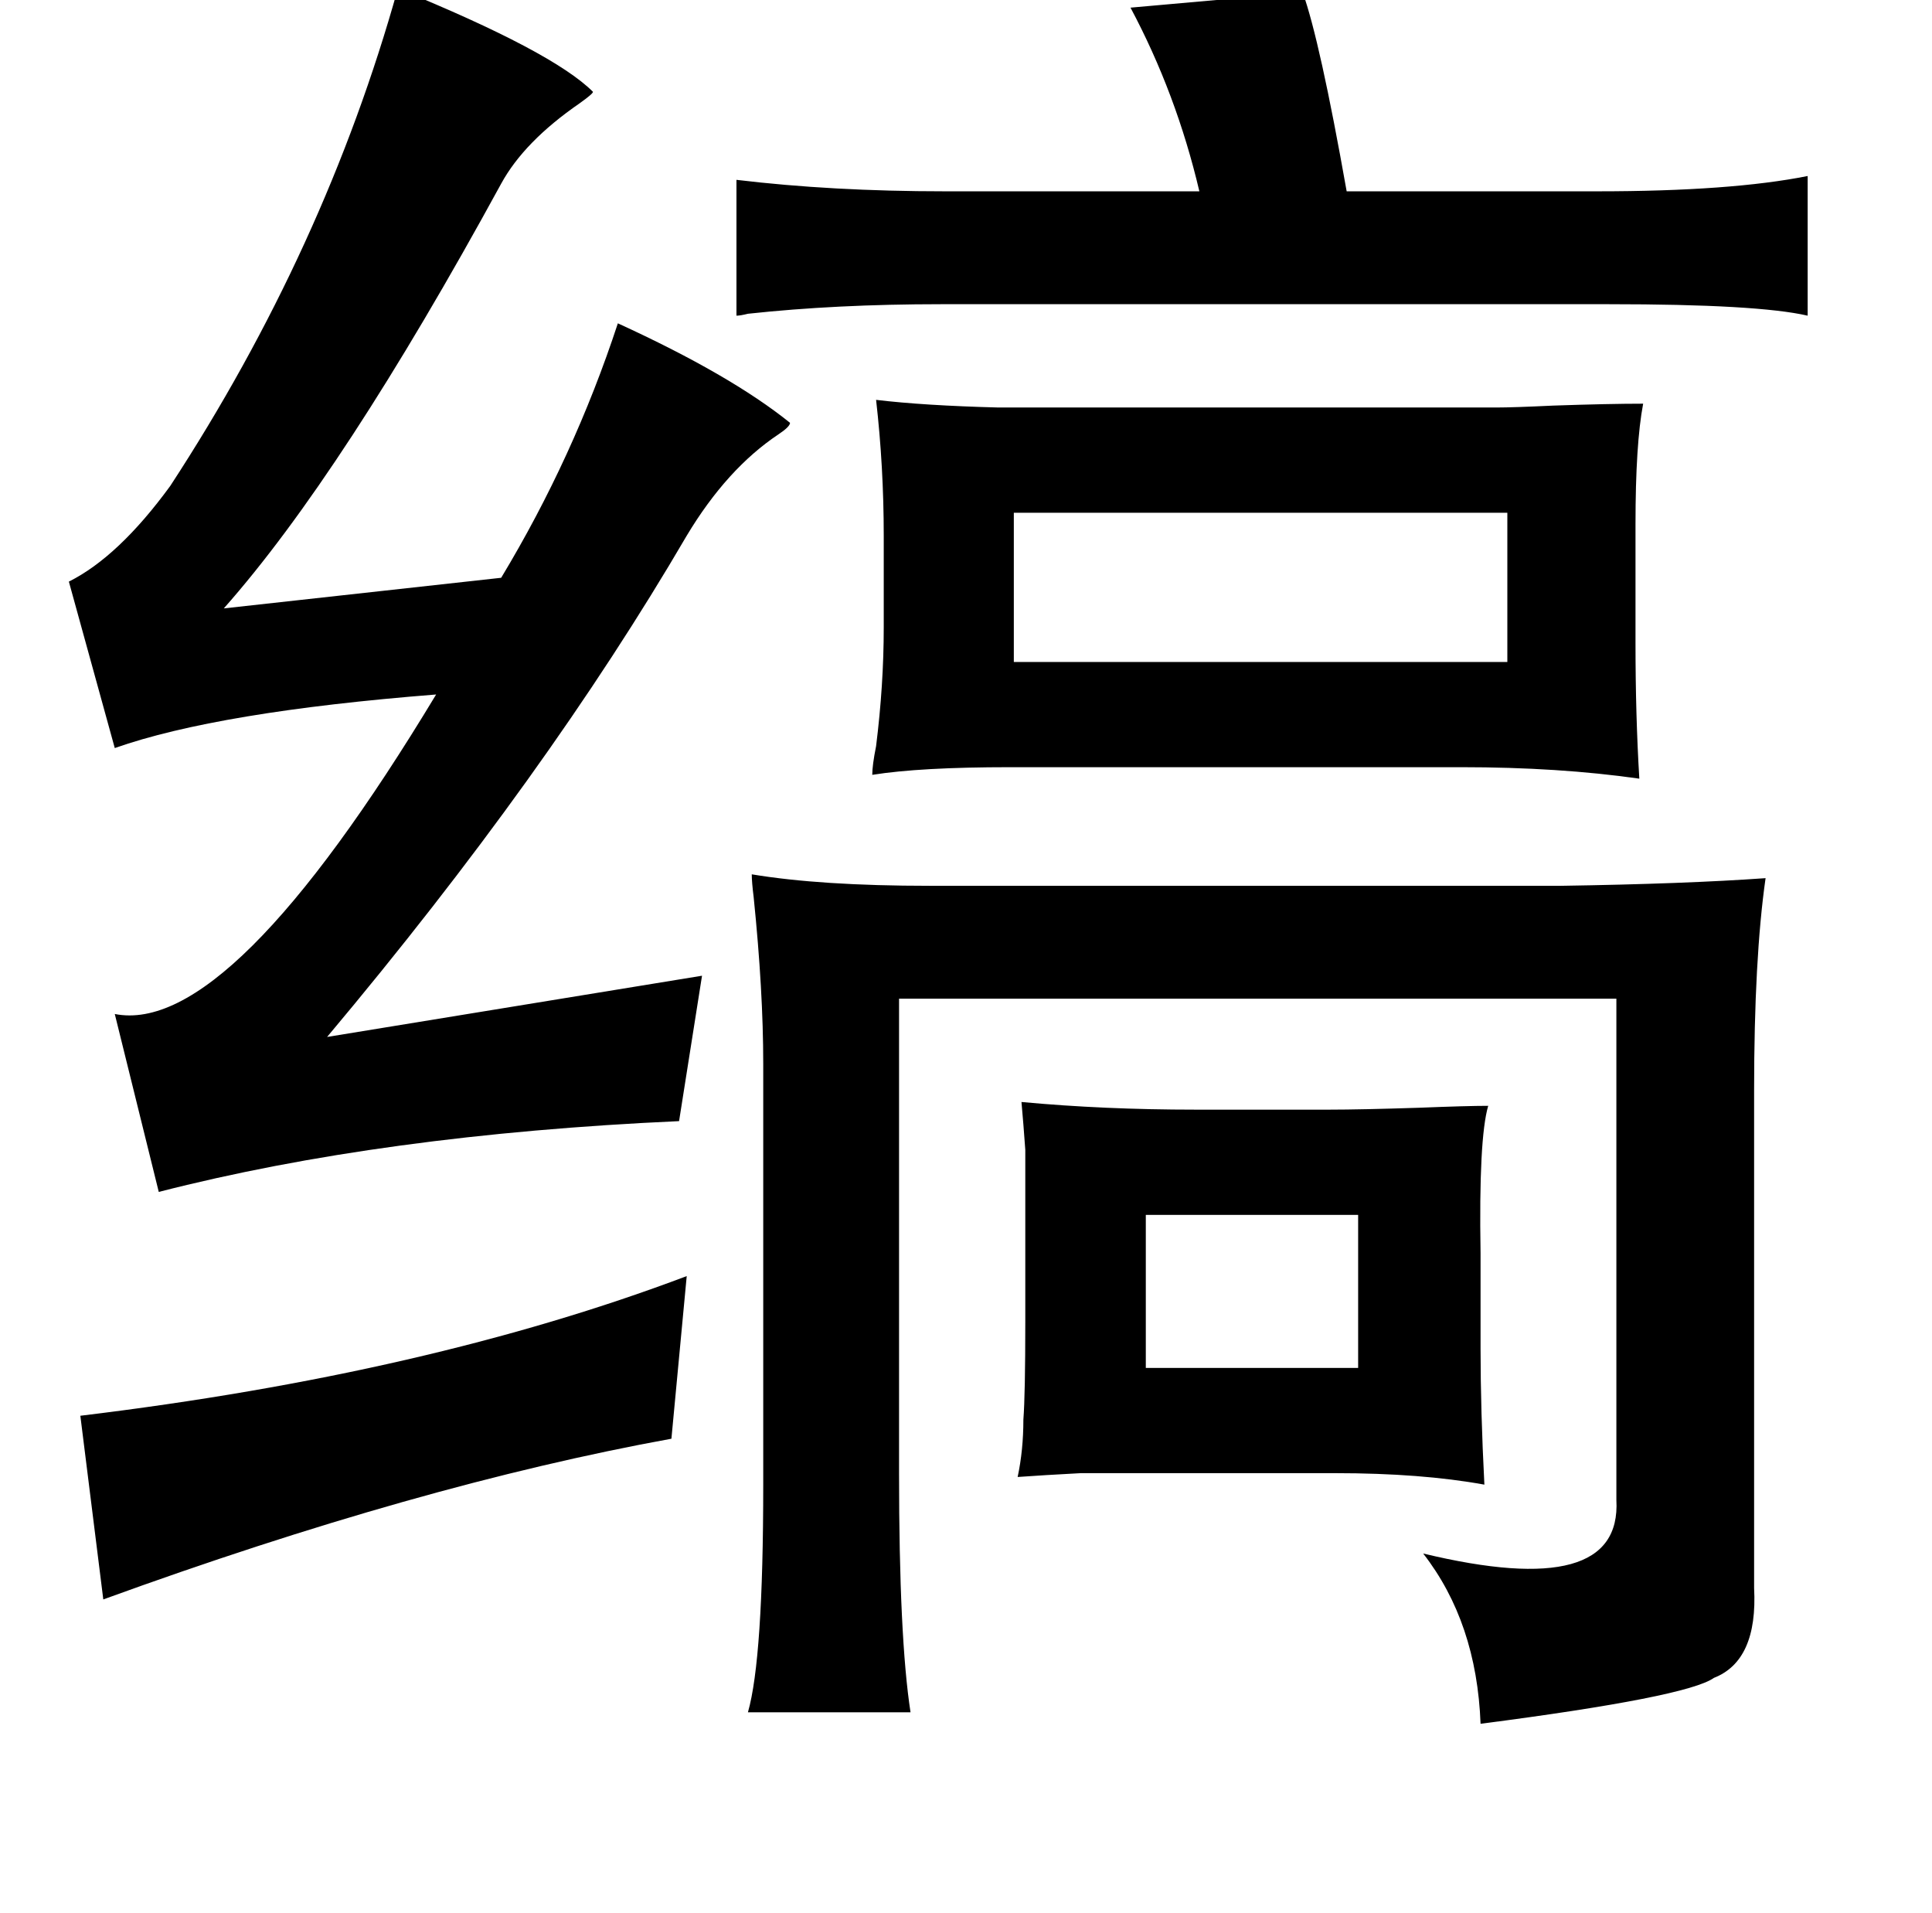 <?xml version="1.0" standalone="no"?>
<!DOCTYPE svg PUBLIC "-//W3C//DTD SVG 1.1//EN" "http://www.w3.org/Graphics/SVG/1.1/DTD/svg11.dtd" >
<svg xmlns="http://www.w3.org/2000/svg" xmlns:xlink="http://www.w3.org/1999/xlink" version="1.1" viewBox="-10 0 1010 1000">
   <path fill="currentColor"
d="M671 -4q9 25 23 104h131q70 0 110 -8v73q-26 -6 -104 -6h-349q-55 0 -101 5q-4 1 -6 1v-71q50 6 109 6h133q-12 -51 -36 -96zM448 209q25 3 64 4h260q9 0 30 -1q29 -1 47 -1q-4 21 -4 63v62q0 38 2 71q-42 -6 -93 -6h-236q-47 0 -72 4q0 -5 2 -15q4 -32 4 -62v-48
q0 -36 -4 -71zM520 268v78h258v-78h-258zM383 457q36 6 93 6h330q65 -1 107 -4q-6 42 -6 111v260q2 38 -21 47q-14 10 -122 24q-2 -53 -30 -89q104 25 101 -28v-262h-375v248q0 86 6 125h-85q8 -28 8 -119v-220q0 -38 -5 -87q-1 -8 -1 -12zM524 576q43 4 91 4h70q16 0 47 -1
q25 -1 36 -1q-5 17 -4 77v50q0 32 2 71q-33 -6 -78 -6h-83h-50q-19 1 -33 2q3 -14 3 -30q1 -13 1 -51v-48v-42q-1 -14 -2 -25zM589 635v80h111v-80h-111zM349 667l-8 85q-132 24 -297 84l-12 -96q182 -22 317 -73zM198 -6q81 33 102 54q0 1 -7 6q-29 20 -41 42
q-83 152 -145 222l145 -16q38 -63 61 -133q59 27 90 52q0 2 -6 6q-27 18 -48 53q-73 125 -188 262l196 -32l-12 76q-155 7 -272 37l-23 -93q60 12 168 -167q-114 9 -168 28l-24 -87q26 -13 53 -50q81 -124 119 -260z" />
</svg>
